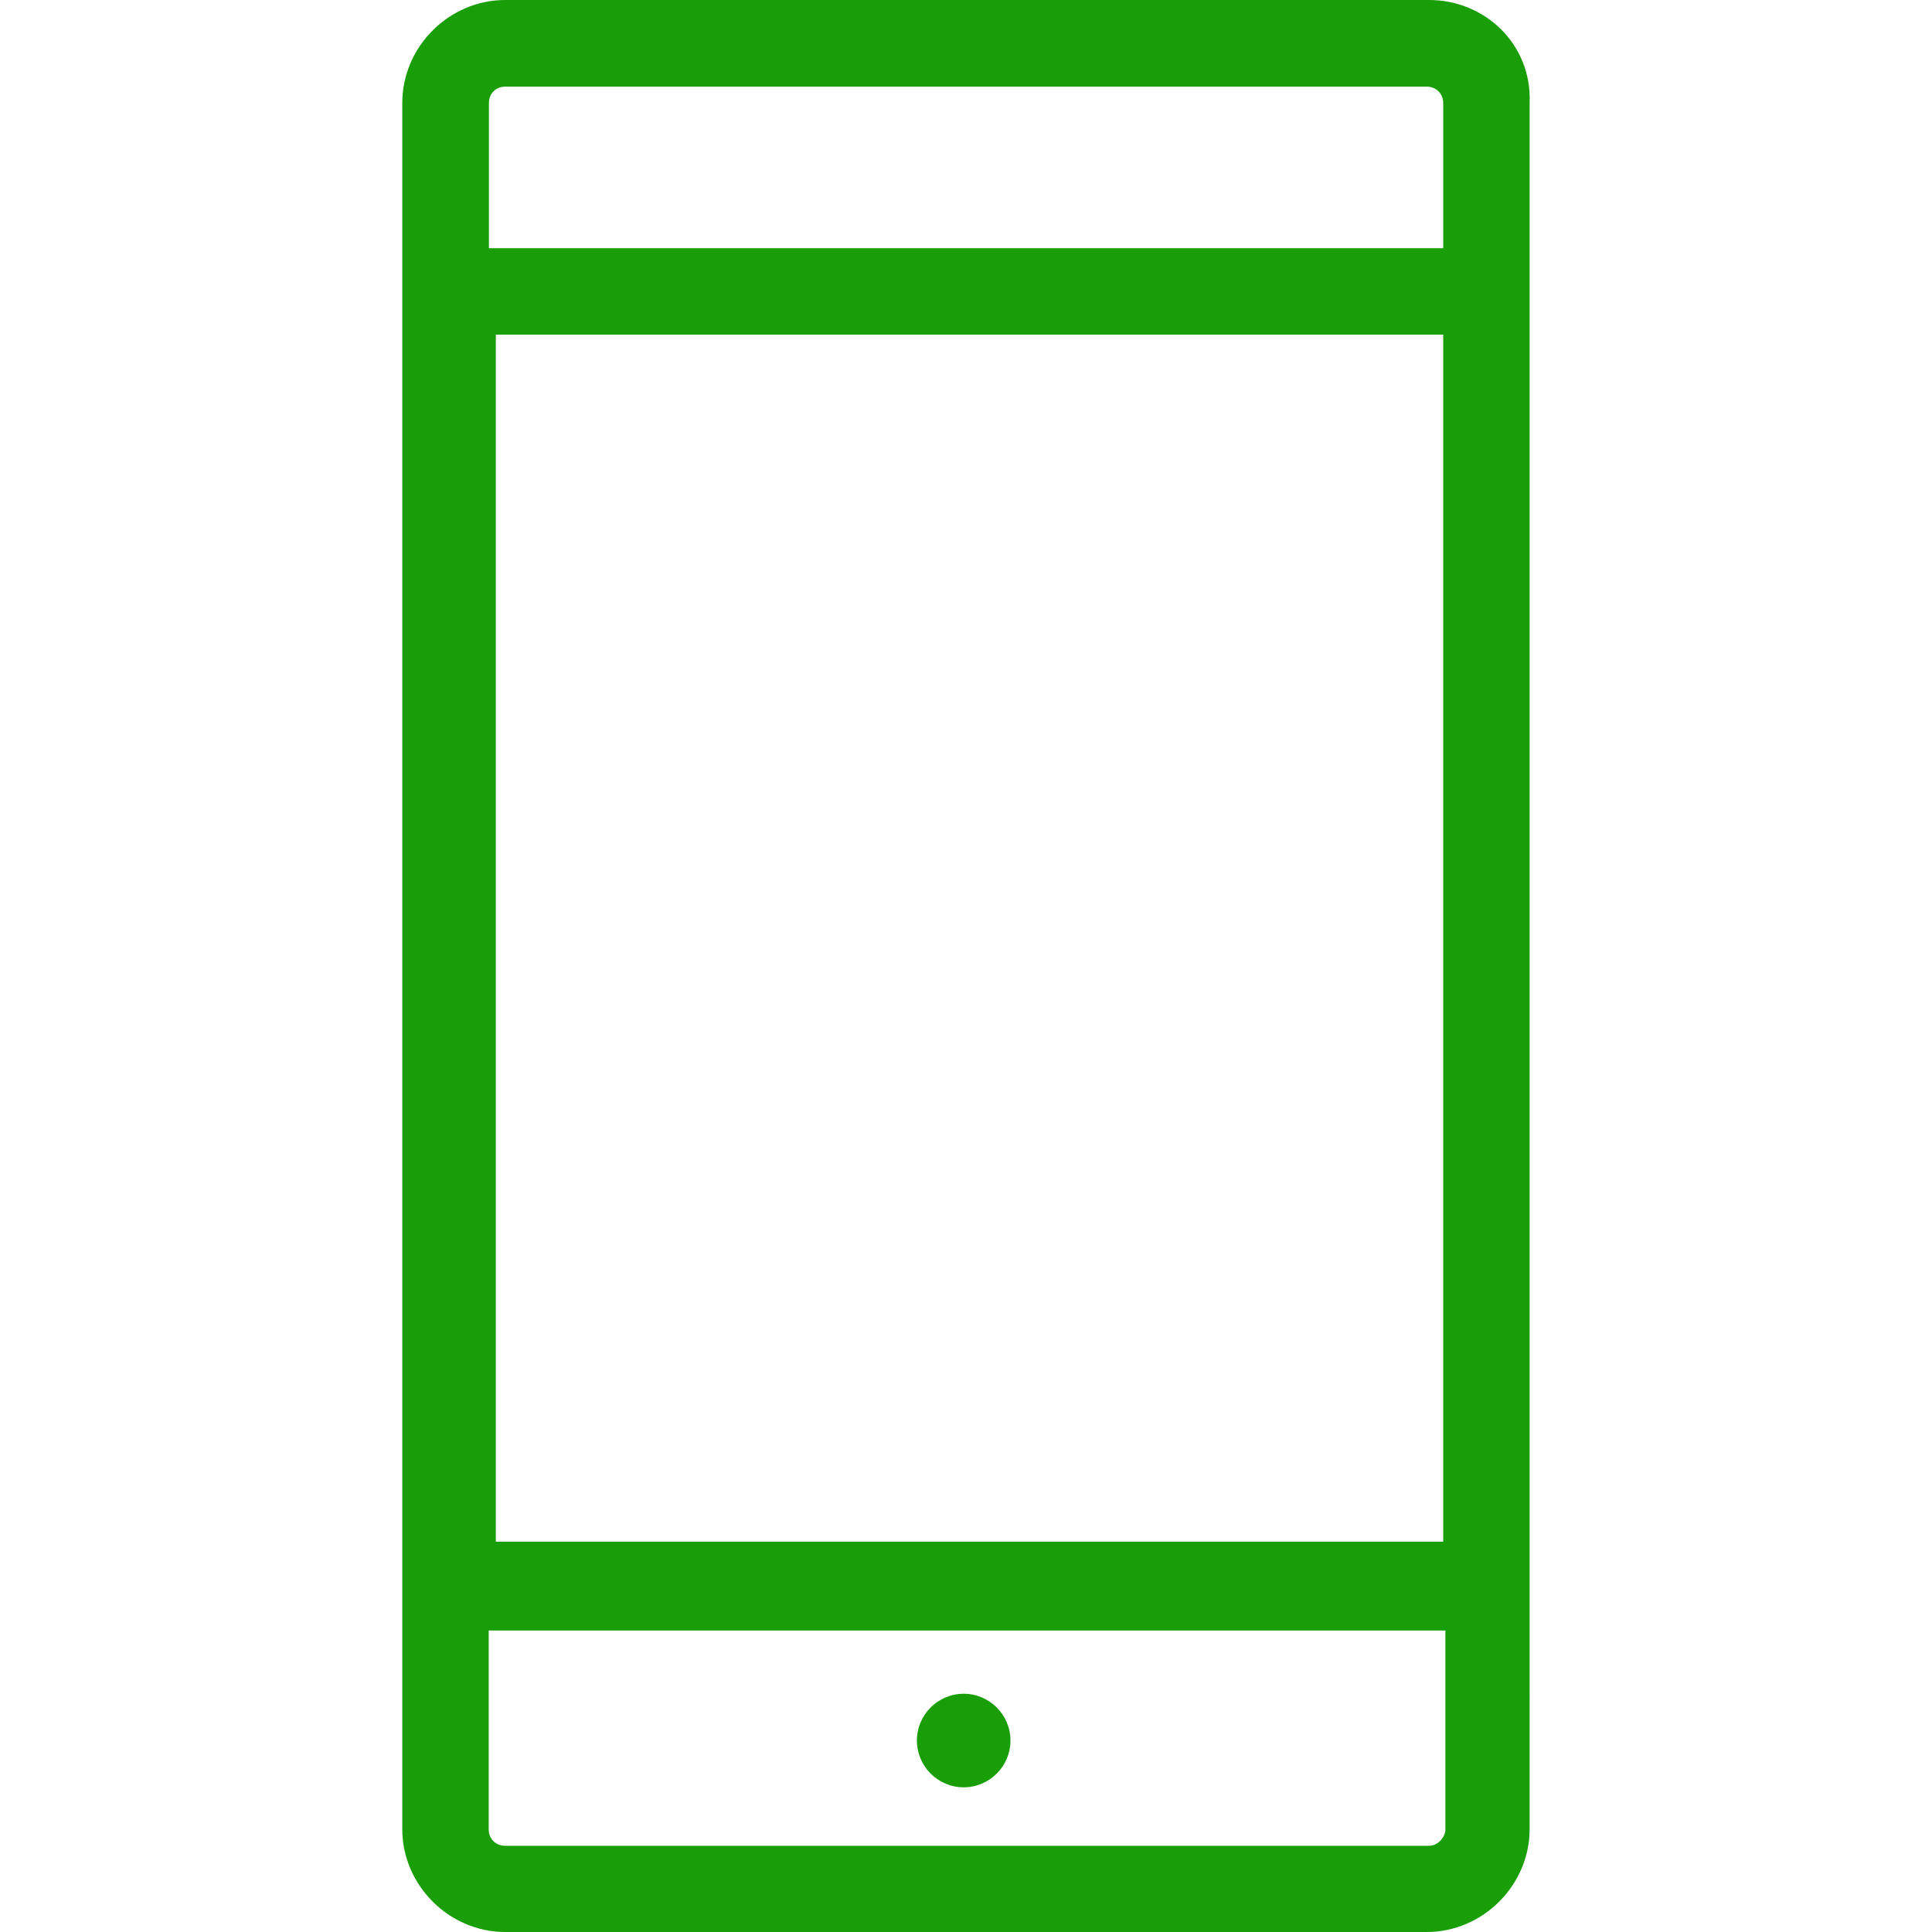 <svg version="1.1" xmlns="http://www.w3.org/2000/svg" xmlns:xlink="http://www.w3.org/1999/xlink" x="0px" y="0px" viewBox="0 0 791.911 791.911" style="enable-background:new 0 0 791.911 791.911;" xml:space="preserve">
<g>
	<path fill="#1a9e08" d="M585.792,0H207.06c-22.994,0-42.17,19.176-42.17,42.17v707.571c0,22.994,19.176,42.17,42.17,42.17h377.756
		c22.994,0,42.17-19.176,42.17-42.17V42.17C627.962,18.289,608.786,0,585.792,0z M207.06,35.512h377.756
		c3.818,0,6.747,2.841,6.747,6.747v59.482H200.401V42.259C200.401,38.353,203.242,35.512,207.06,35.512z M591.563,137.164v494.767
		H203.242V137.164H591.563z M585.792,756.577H207.06c-3.818,0-6.747-2.841-6.747-6.747v-81.499h392.138v81.499
		C592.539,752.671,589.61,756.577,585.792,756.577z M414.182,713.43c0,10.565-8.612,19.176-19.176,19.176
		s-19.176-8.612-19.176-19.176c0-10.565,8.612-19.176,19.176-19.176S414.182,702.866,414.182,713.43z"/>
</g></svg>
